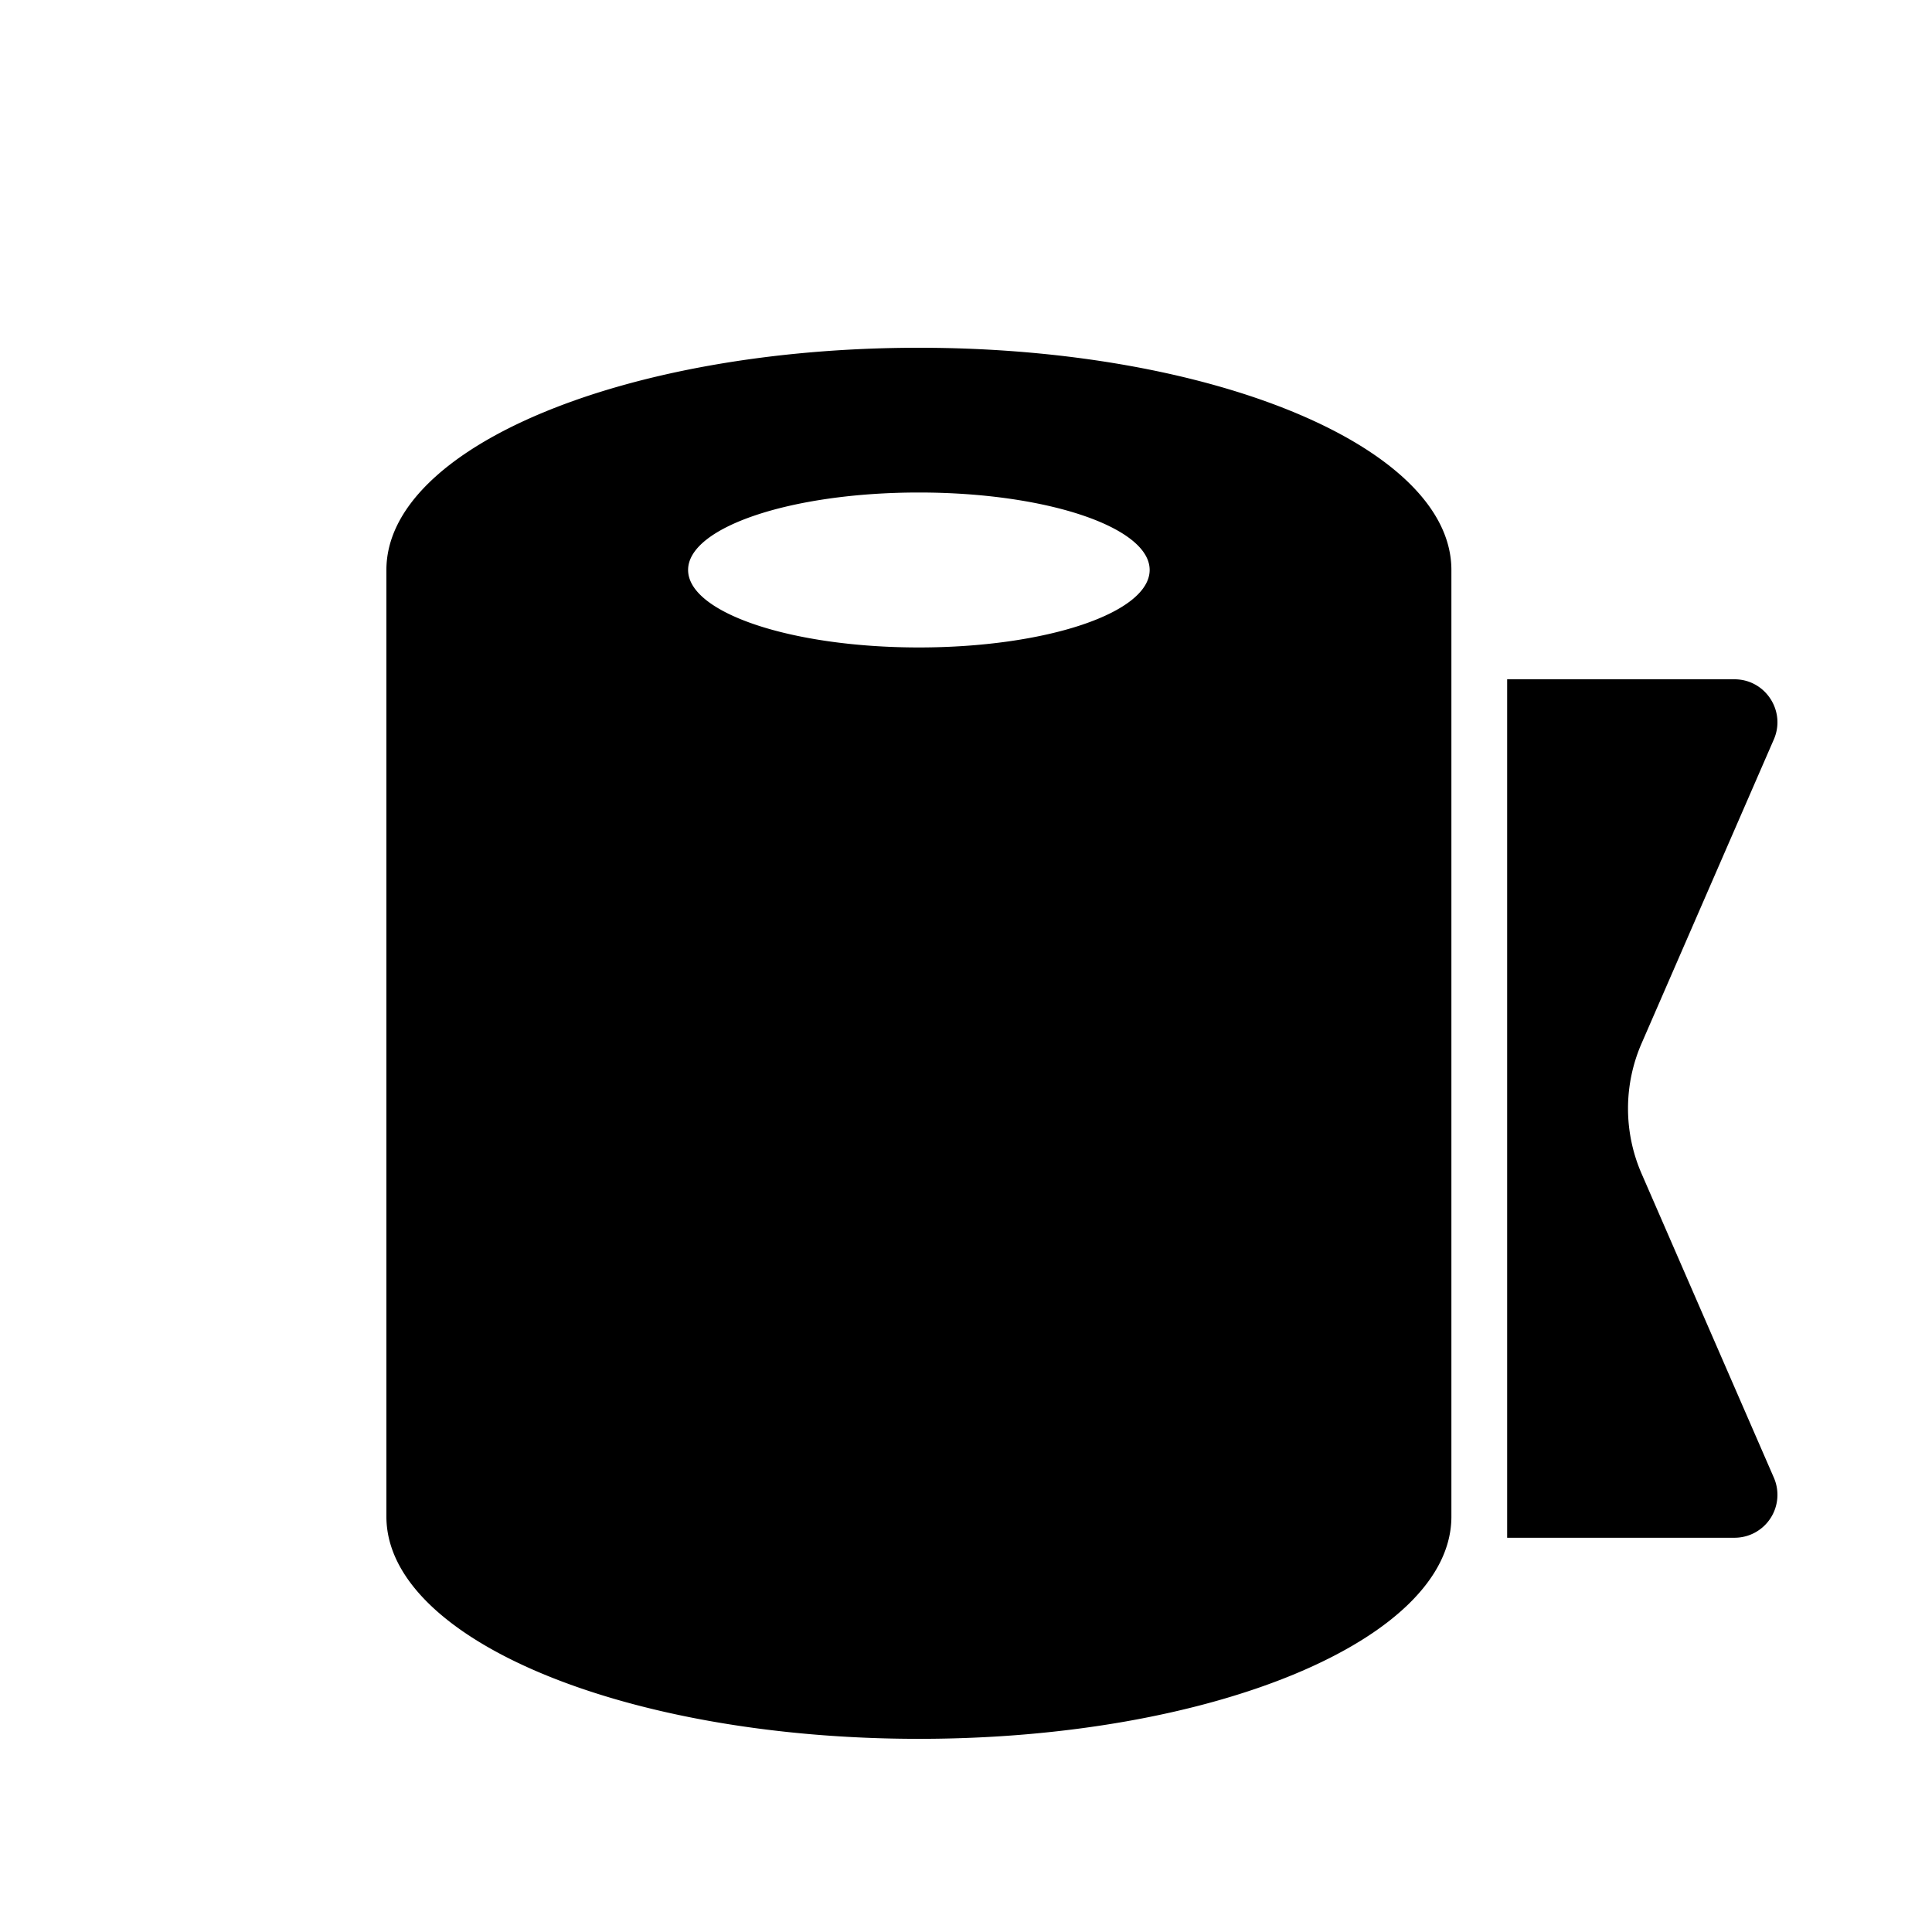 <?xml version="1.0" standalone="no"?><!DOCTYPE svg PUBLIC "-//W3C//DTD SVG 1.1//EN" "http://www.w3.org/Graphics/SVG/1.1/DTD/svg11.dtd"><svg
        class="icon" viewBox="0 0 1024 1024" version="1.1" xmlns="http://www.w3.org/2000/svg" xmlns:xlink="http://www.w3.org/1999/xlink" width="200" height="200"><defs><style type="text/css">@font-face { font-family: feedback-iconfont; src: url("//at.alicdn.com/t/font_1031158_u69w8yhxdu.woff2?t=1630033759944") format("woff2"), url("//at.alicdn.com/t/font_1031158_u69w8yhxdu.woff?t=1630033759944") format("woff"), url("//at.alicdn.com/t/font_1031158_u69w8yhxdu.ttf?t=1630033759944") format("truetype"); }
</style></defs><path d="M487.014 343.163c67.584 0 122.327-18.371 122.327-41.083 0-22.671-54.743-41.042-122.307-41.042-67.564 0-122.327 18.371-122.327 41.042 0 22.712 54.764 41.083 122.327 41.083z m0-158.843c155.894 0 282.255 52.736 282.255 117.76V803.84c0 65.044-126.362 117.78-282.235 117.78C331.141 921.6 204.8 868.864 204.8 803.82V302.08C204.8 237.056 331.162 184.32 487.014 184.32z m432.292 175.718c16.384 0 27.402 16.835 20.869 31.867l-70.103 161.116a86.446 86.446 0 0 0 0 69.038l70.103 161.116a22.753 22.753 0 0 1-20.869 31.867h-120.484V360.038h120.484z"></path></svg>